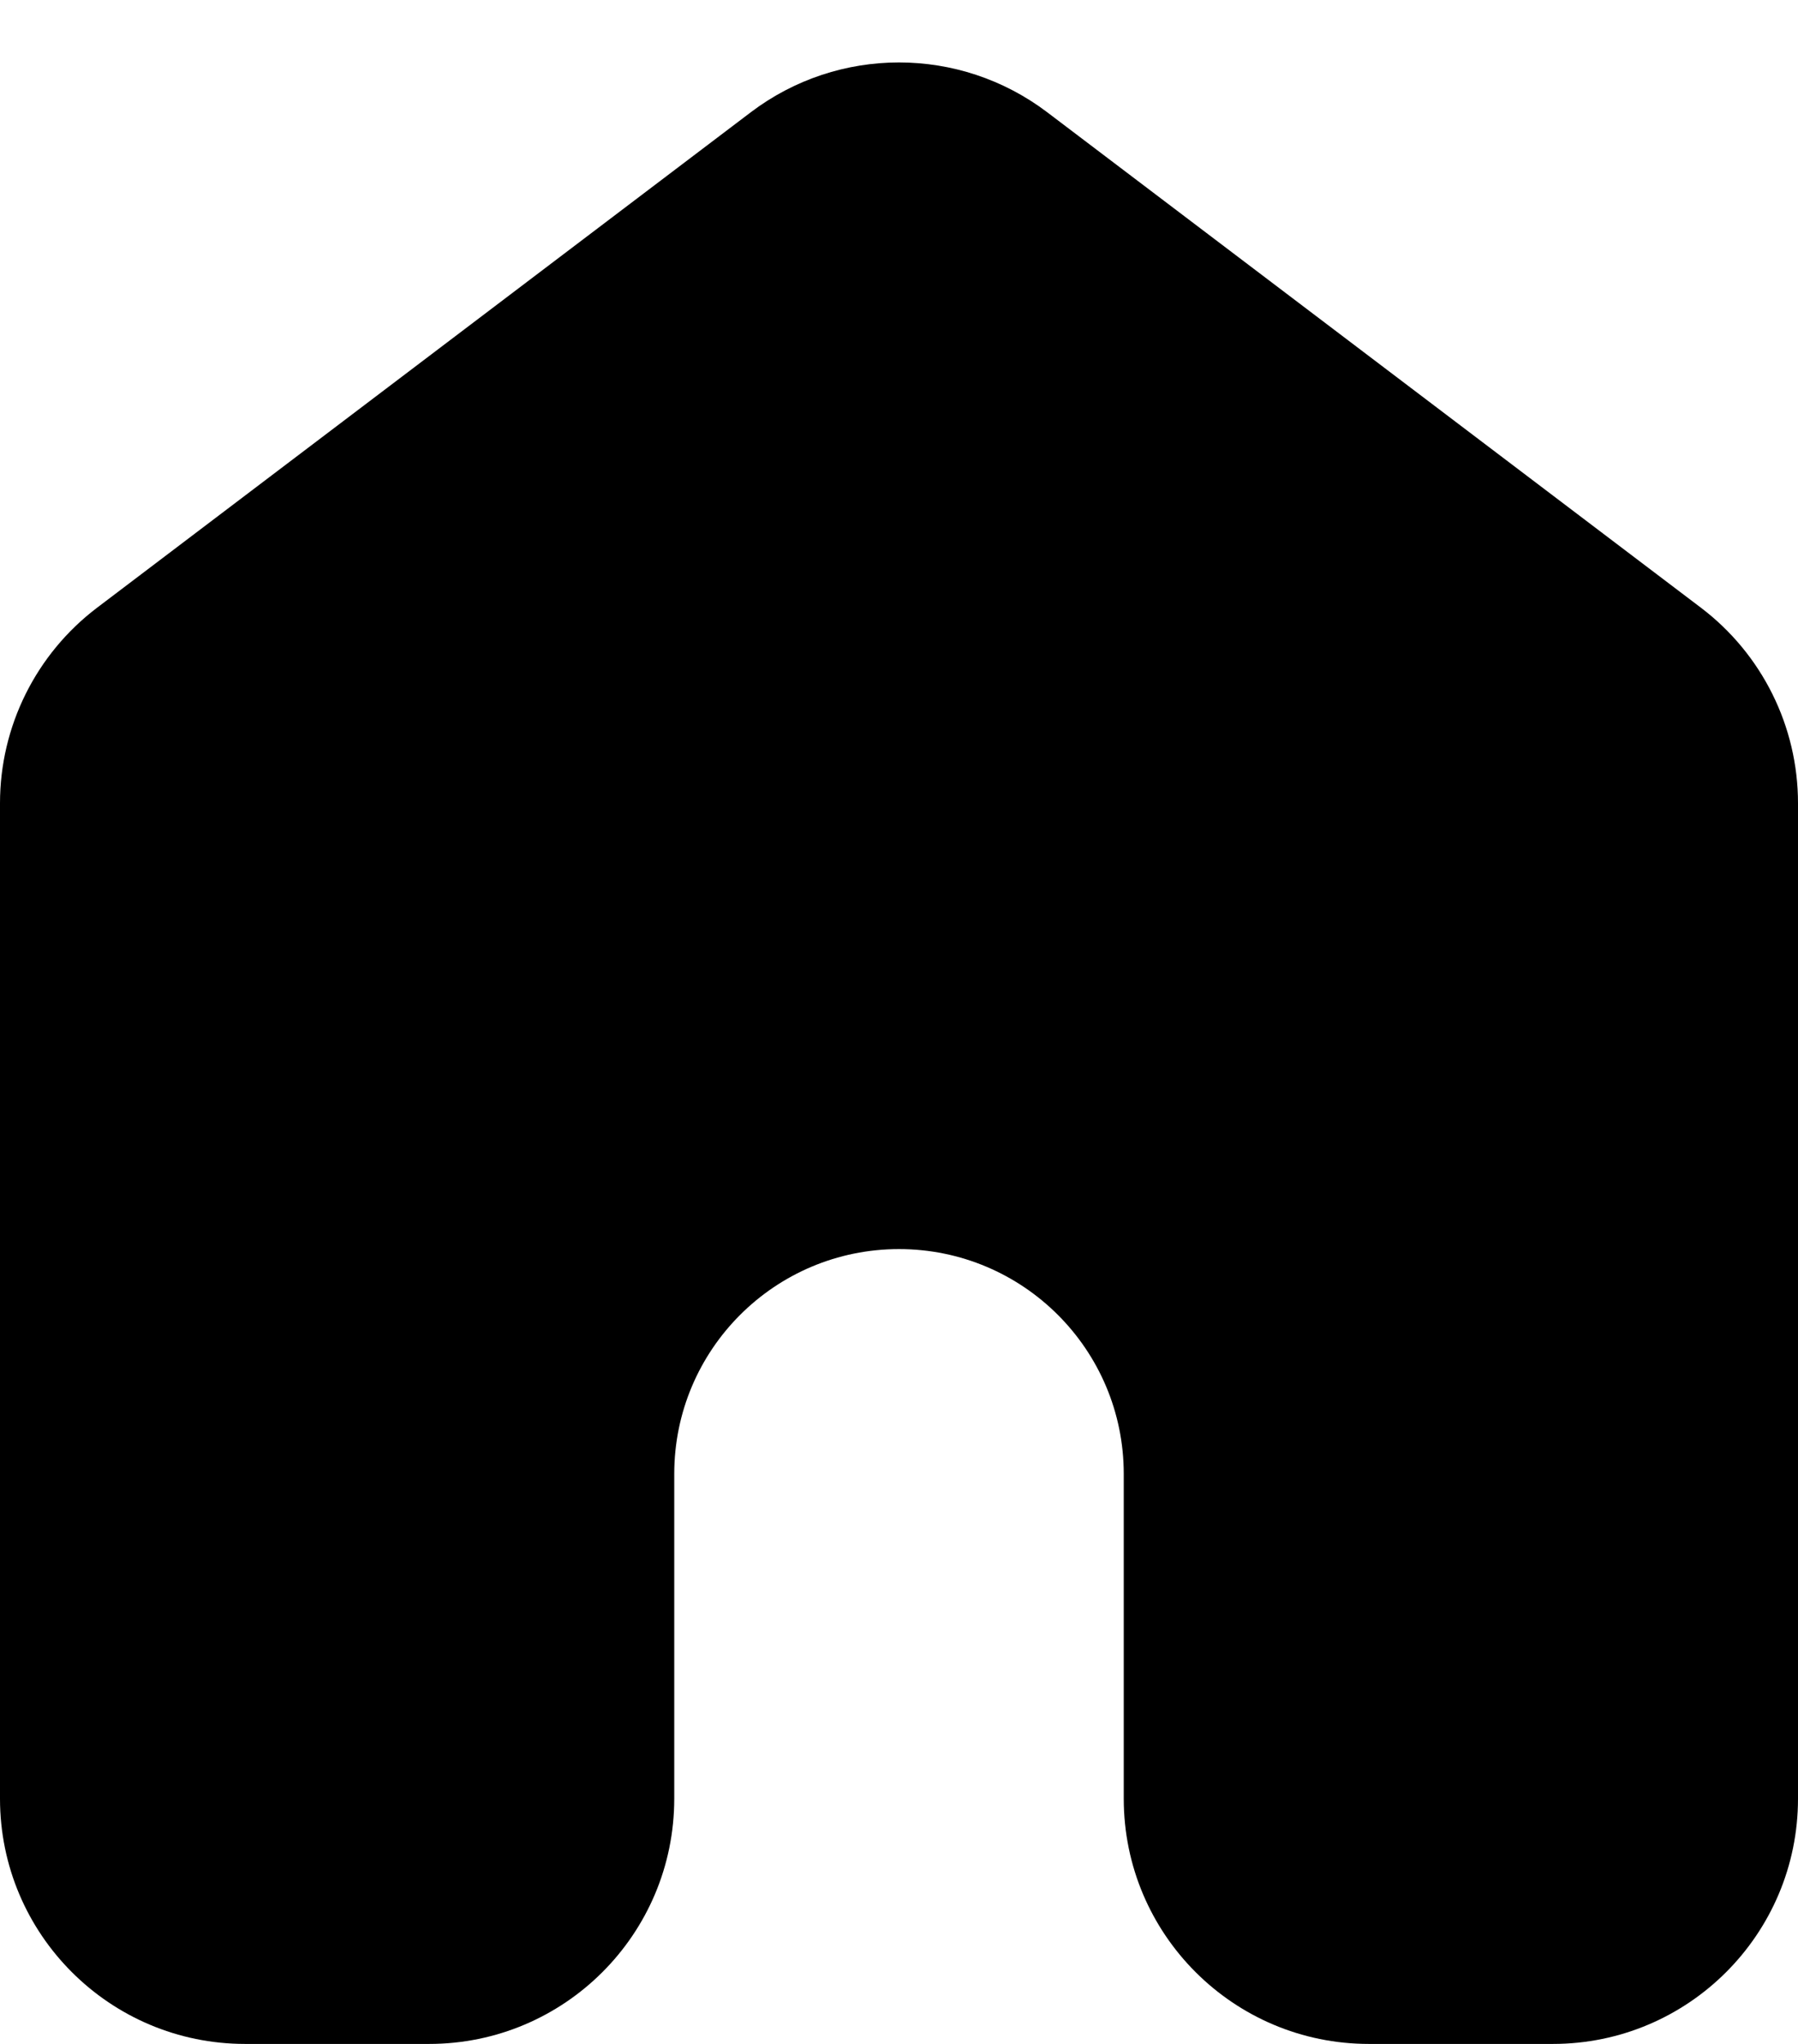 <svg width="22" height="25" viewBox="0 0 22 25" fill="none" xmlns="http://www.w3.org/2000/svg">
<path d="M3 25C1.343 25 0 23.657 0 22V9.824C0 8.885 0.44 8 1.188 7.433L9.188 1.372C10.26 0.561 11.74 0.561 12.812 1.372L20.812 7.433C21.56 8 22 8.885 22 9.824V22C22 23.657 20.657 25 19 25H16.75C15.093 25 13.75 23.657 13.75 22V18.028C13.75 16.509 12.519 15.278 11 15.278C9.481 15.278 8.25 16.509 8.25 18.028V22C8.25 23.657 6.907 25 5.25 25H3Z" fill="black"/>
</svg>
